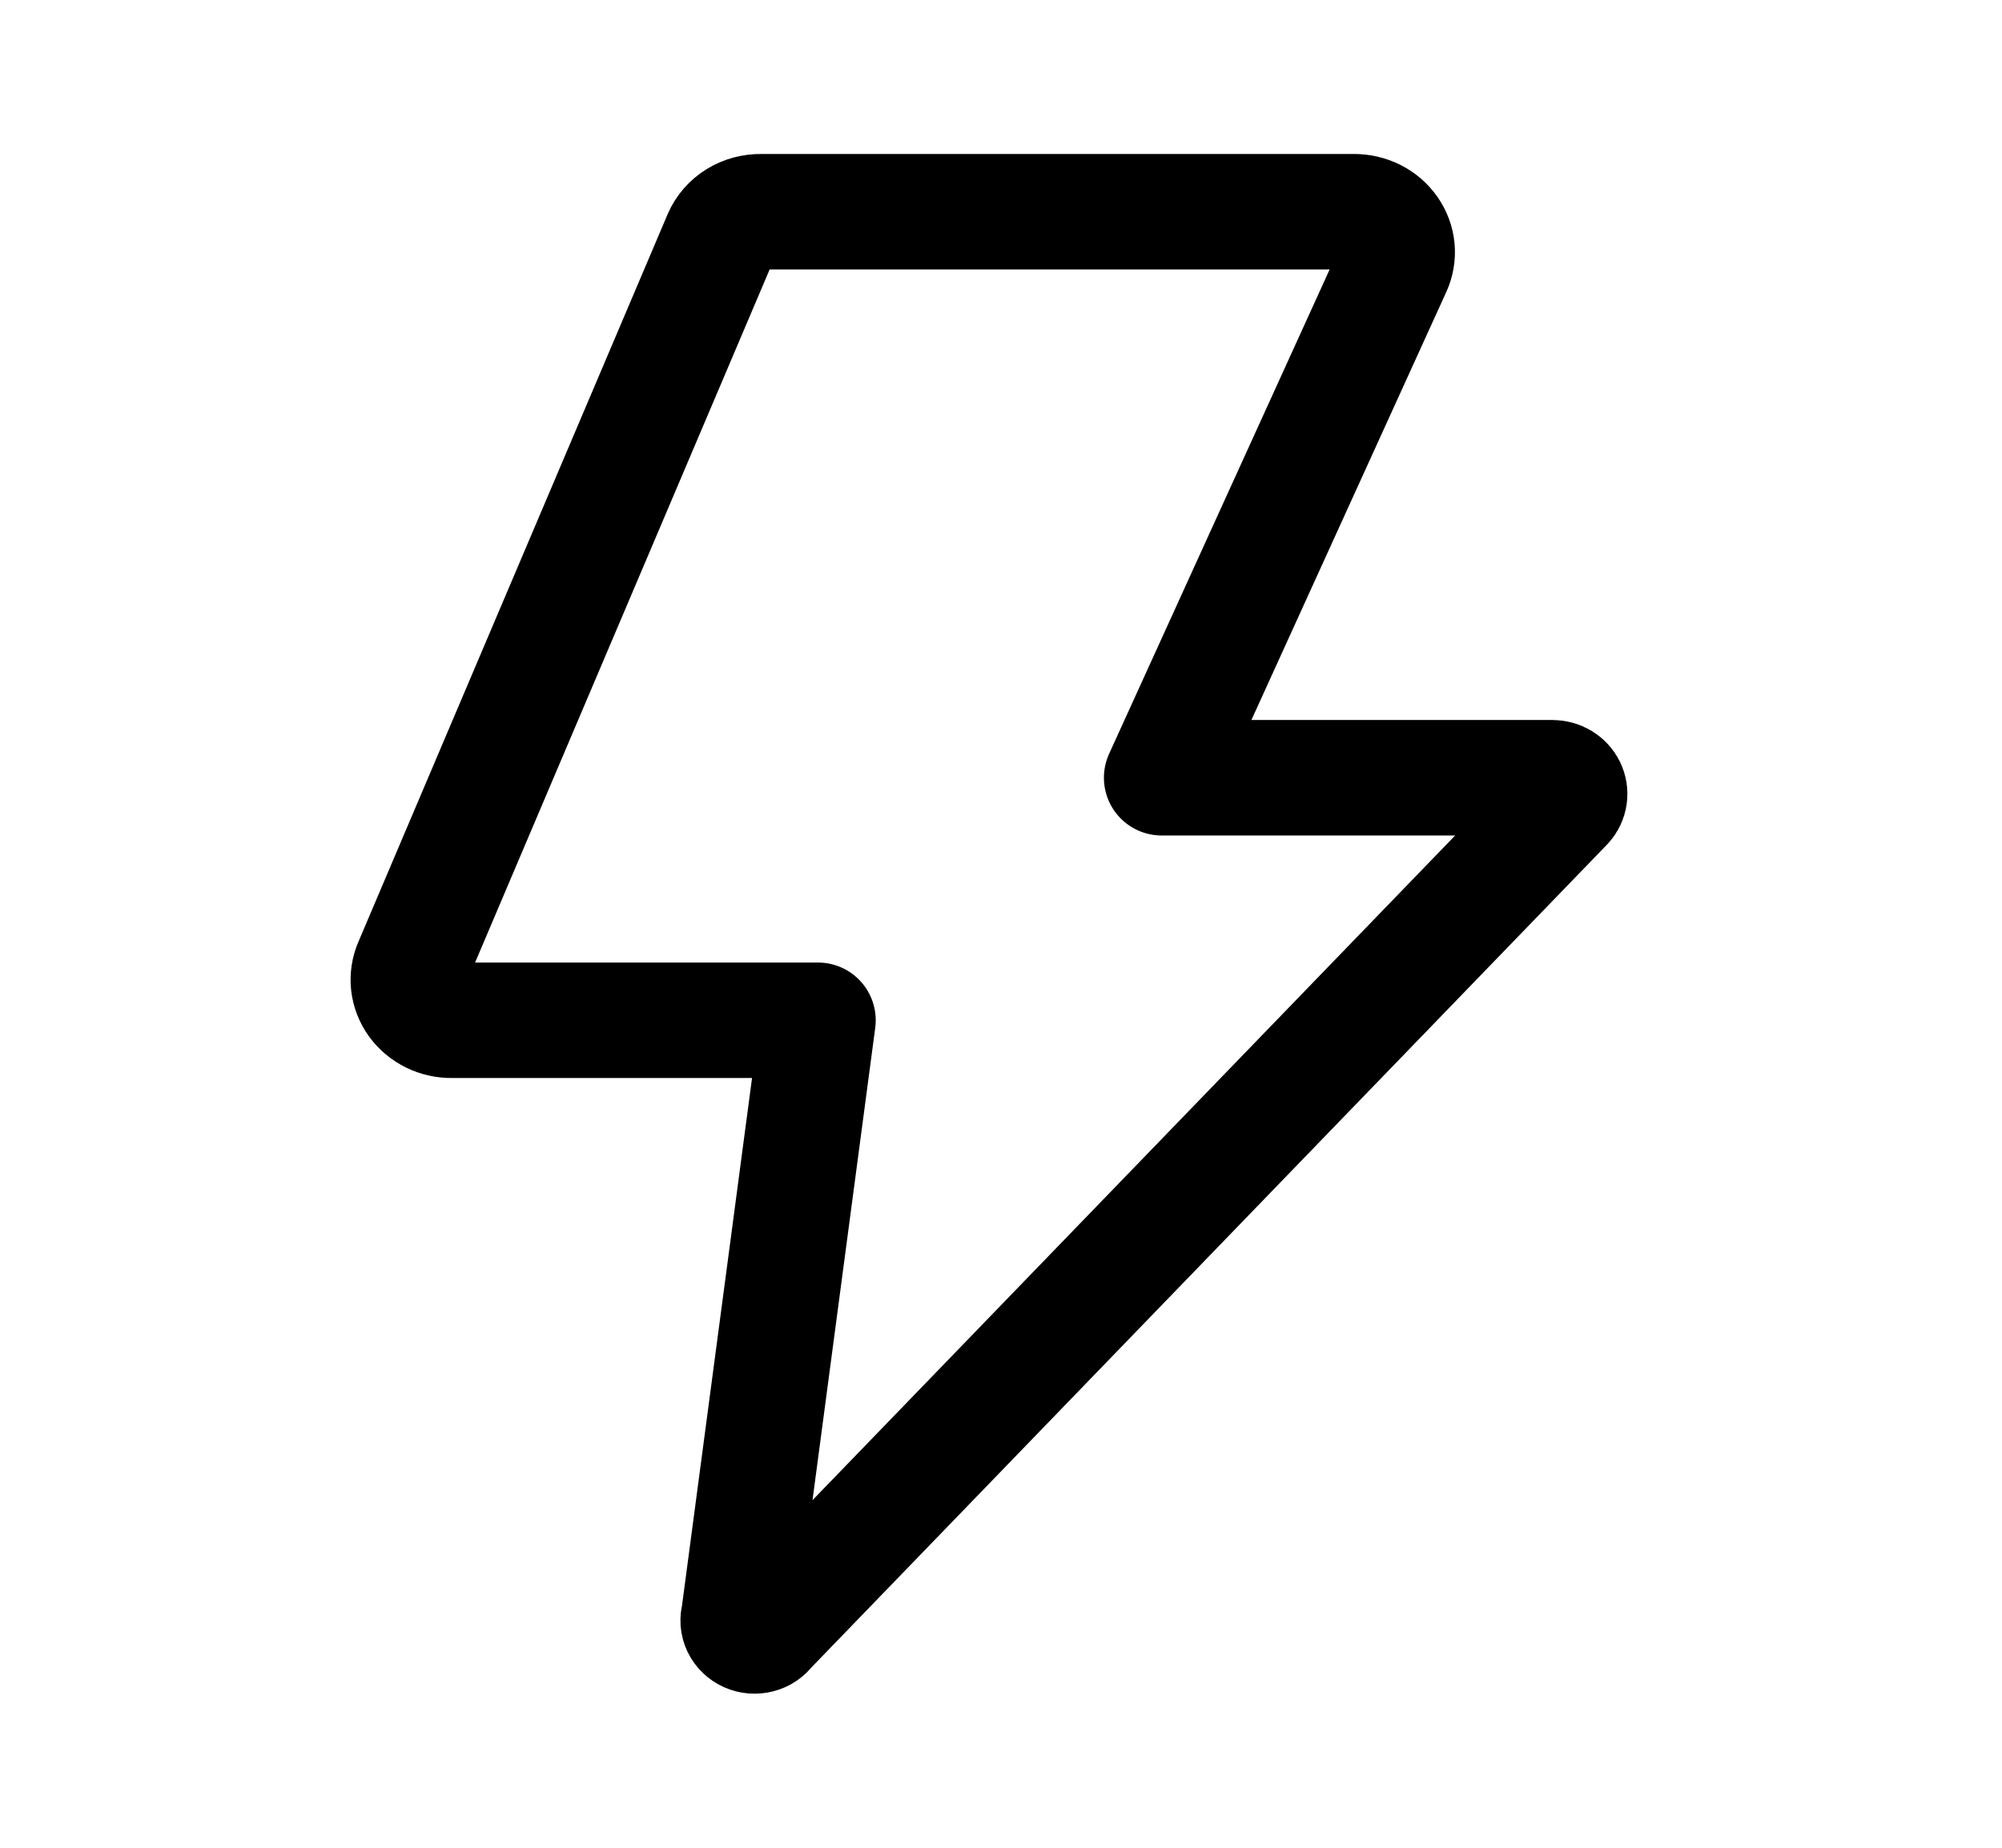 <svg width="52" height="48" viewBox="0 0 52 48" fill="none" xmlns="http://www.w3.org/2000/svg">
<path d="M19.773 5.5H35.171C35.357 5.5 35.54 5.543 35.703 5.625C35.867 5.708 36.005 5.828 36.107 5.974C36.209 6.12 36.271 6.287 36.287 6.461C36.302 6.635 36.272 6.81 36.198 6.97L30.173 20.204H40.329C40.414 20.205 40.497 20.229 40.568 20.272C40.639 20.316 40.696 20.378 40.731 20.451C40.766 20.524 40.778 20.605 40.766 20.684C40.754 20.763 40.718 20.838 40.662 20.898L19.952 42.32C19.895 42.4 19.811 42.458 19.713 42.483C19.615 42.509 19.51 42.501 19.418 42.46C19.326 42.419 19.253 42.349 19.211 42.262C19.169 42.174 19.162 42.076 19.191 41.984L21.246 26.504H11.739C11.554 26.507 11.372 26.466 11.208 26.386C11.044 26.305 10.904 26.188 10.8 26.045C10.696 25.901 10.632 25.735 10.612 25.563C10.593 25.39 10.619 25.215 10.689 25.054L18.722 6.15C18.807 5.954 18.953 5.787 19.14 5.671C19.328 5.555 19.549 5.497 19.773 5.5Z" stroke="black" stroke-width="3" stroke-linecap="round" stroke-linejoin="round"/>
</svg>
